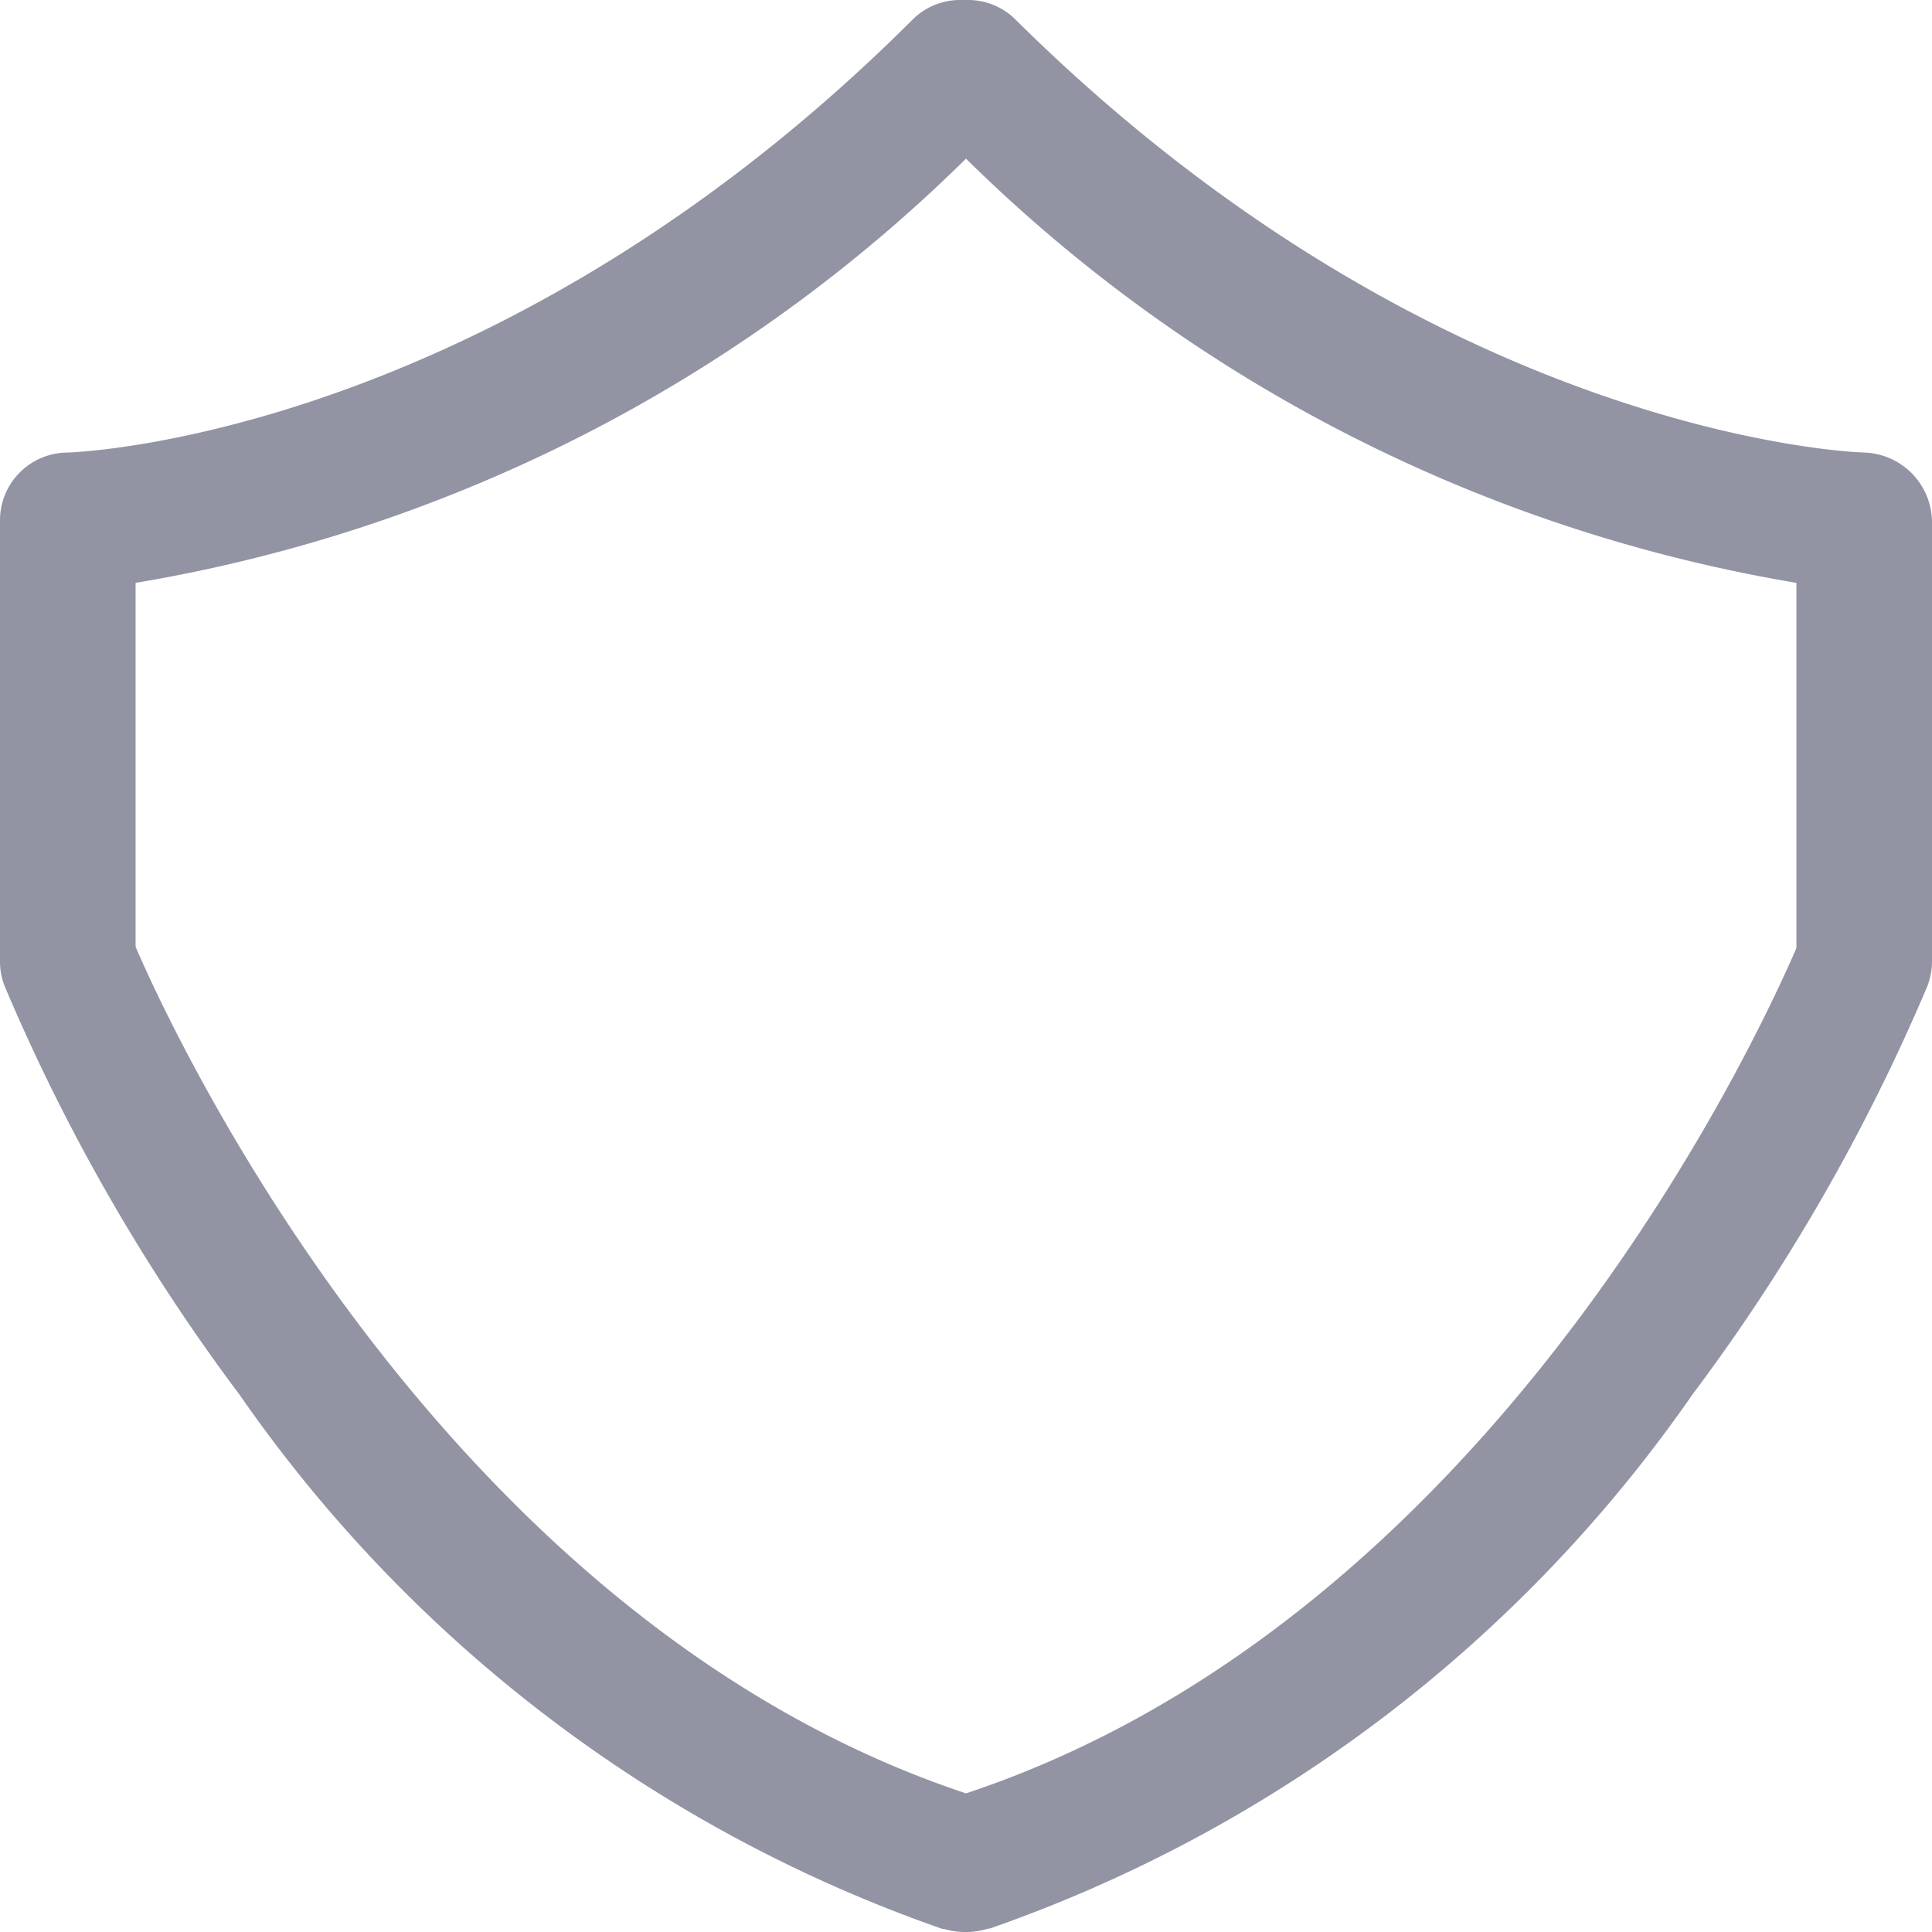 <svg xmlns="http://www.w3.org/2000/svg" width="16" height="16" viewBox="0 0 16 16">
  <path id="shield" d="M8.028,16H7.972a.654.654,0,0,1-.154-.025l-.012,0a11.813,11.813,0,0,1-5.821-4.423A16.07,16.07,0,0,1,.041,8.173.555.555,0,0,1,0,7.965V4.315a.561.561,0,0,1,.554-.567c.034,0,3.508-.1,7-3.582A.557.557,0,0,1,7.959,0h.055a.557.557,0,0,1,.4.166c3.52,3.485,7,3.582,7.03,3.582A.58.58,0,0,1,16,4.315v3.65a.573.573,0,0,1-.041.208,16.07,16.07,0,0,1-1.943,3.376,11.813,11.813,0,0,1-5.821,4.423l-.01,0A.679.679,0,0,1,8.028,16ZM8,1.314A12.8,12.8,0,0,1,1.123,4.827V7.841C1.363,8.4,3.6,13.388,8,14.852c4.266-1.418,6.477-6.077,6.877-7V4.827A12.809,12.809,0,0,1,8,1.314Z" fill="#9294a3"/>
</svg>
